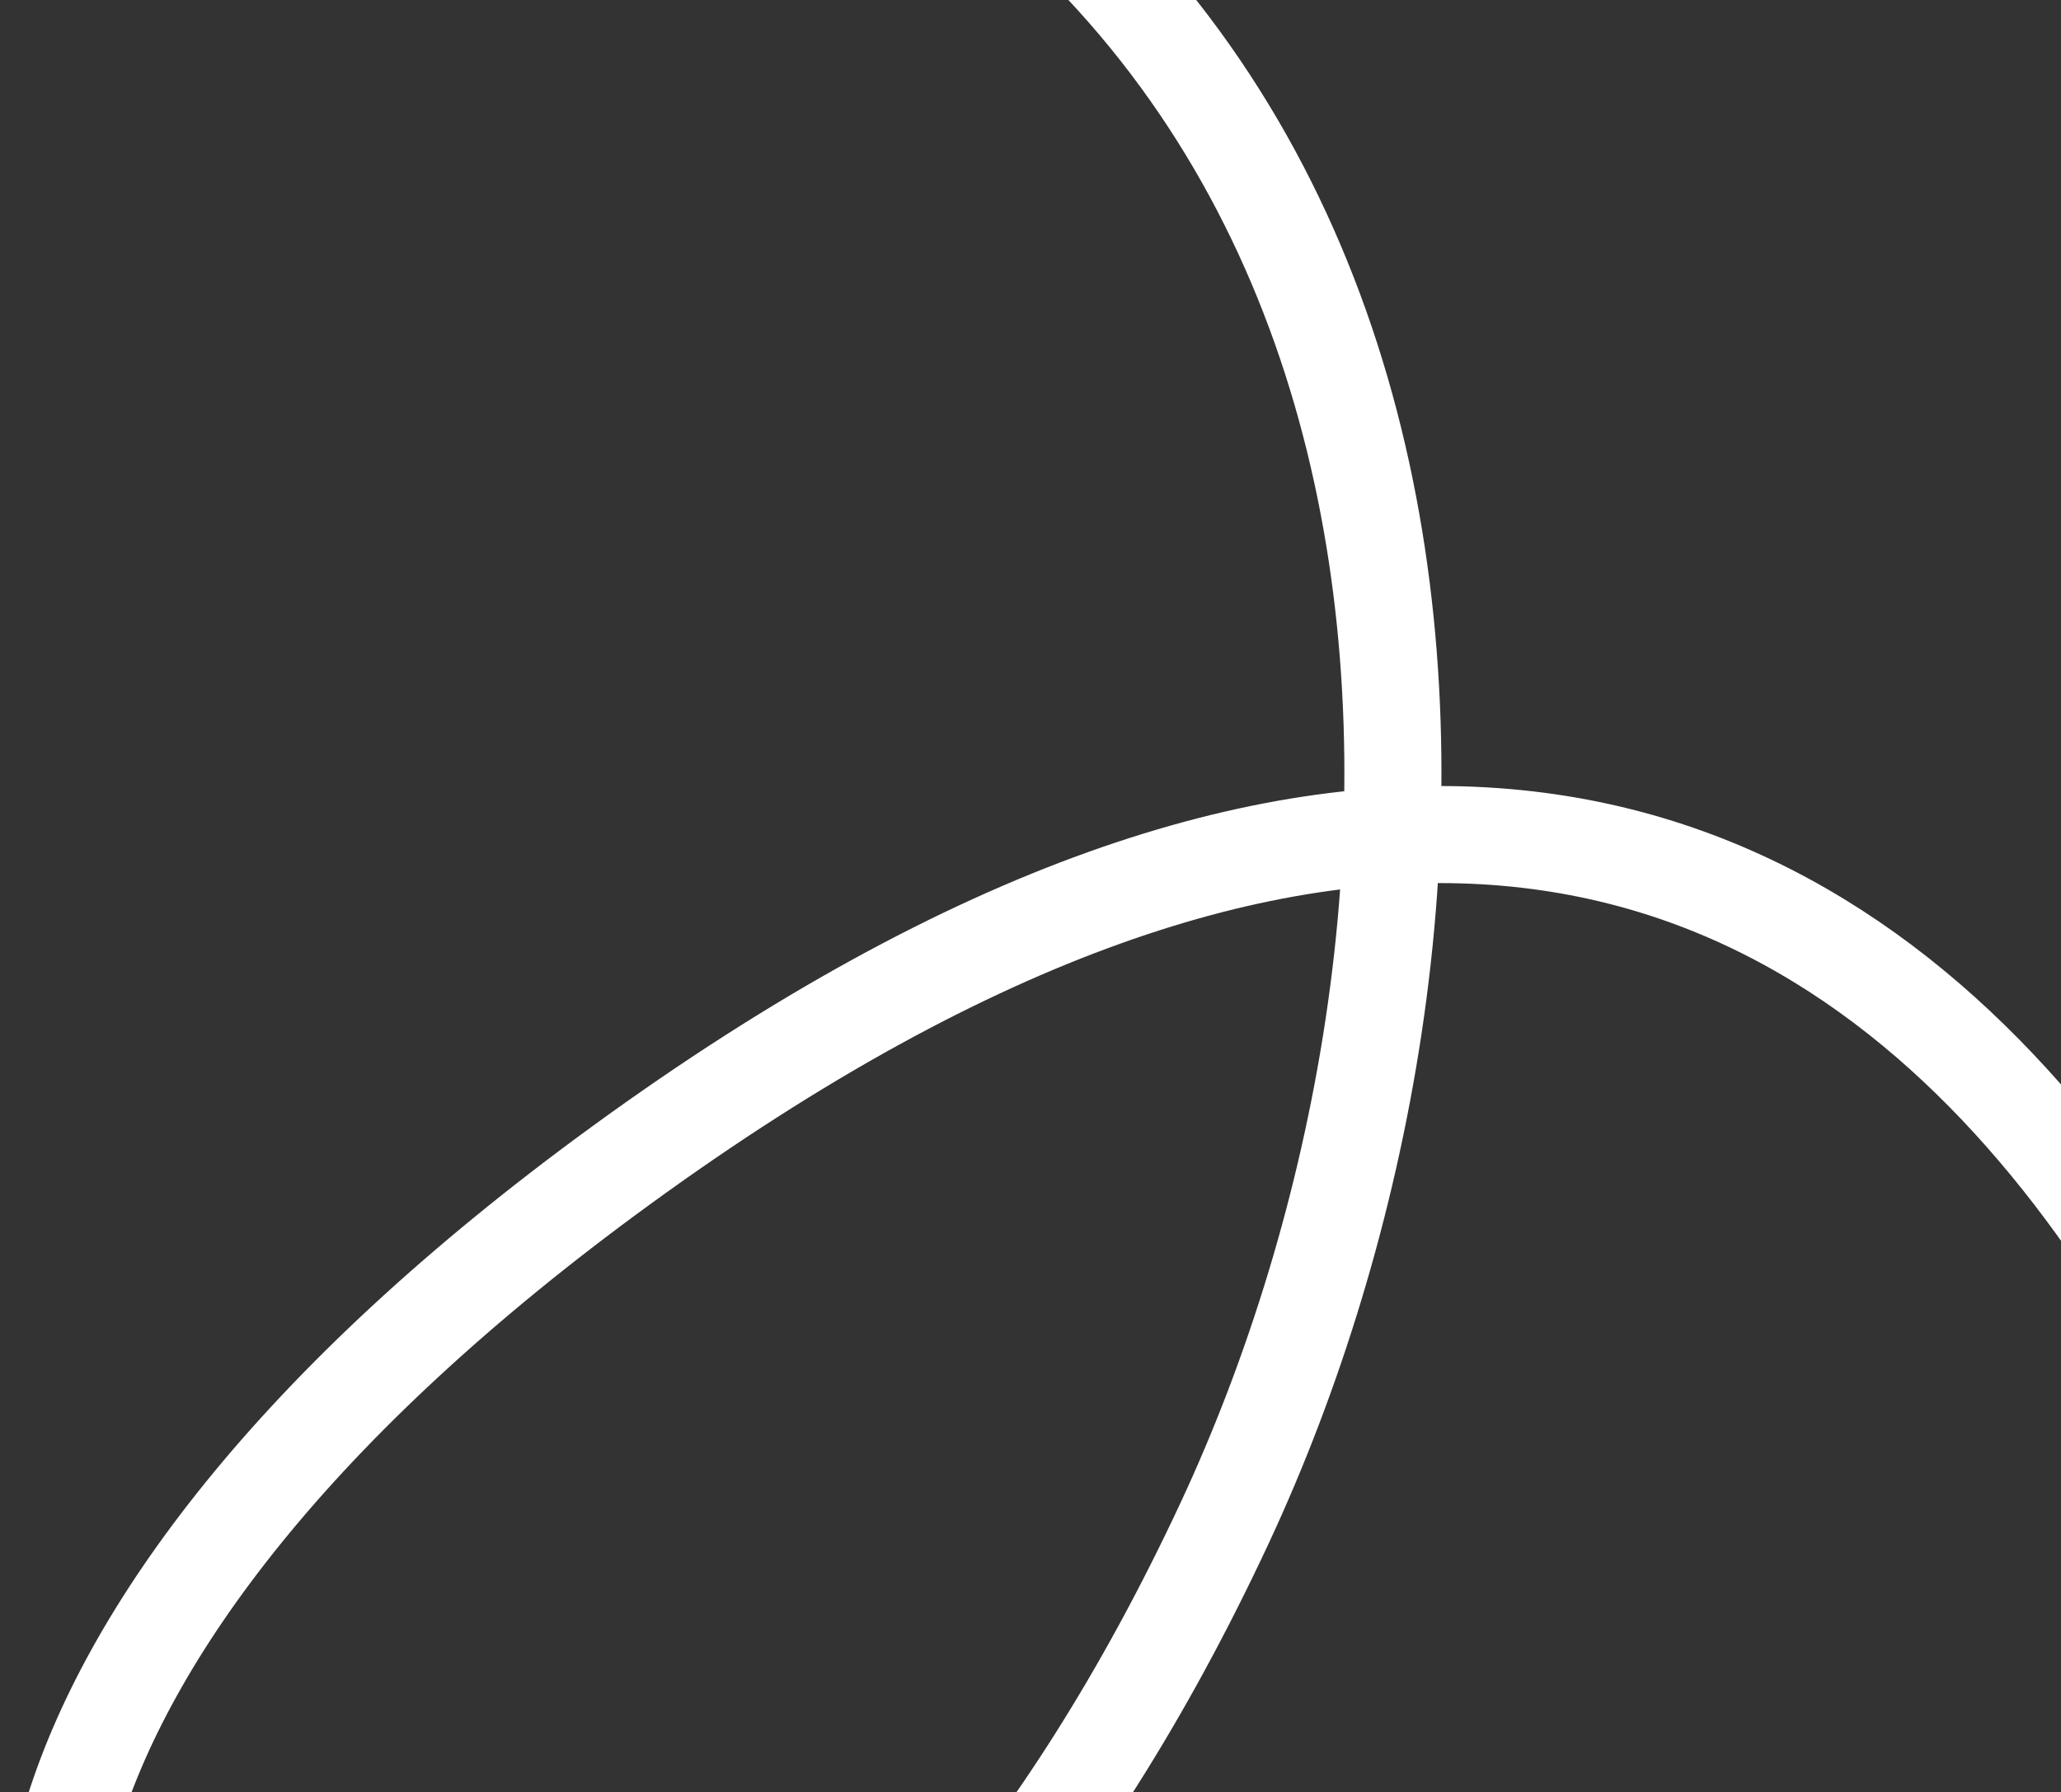 <svg width="913" height="794" viewBox="0 0 913 794" fill="none" xmlns="http://www.w3.org/2000/svg">
<rect x="0" y="0" width="913" height="794" fill="#333333" stroke="none"/>
<path d="M1071.76 868.226C1052.03 814.939 904.258 58.378 275.12 516.335C-305.344 938.861 253.318 1295.05 542.624 674.517C664.802 412.459 673.887 -12.353 278.668 -145.357" stroke="white" stroke-width="43" stroke-linejoin="round"/>
</svg>
